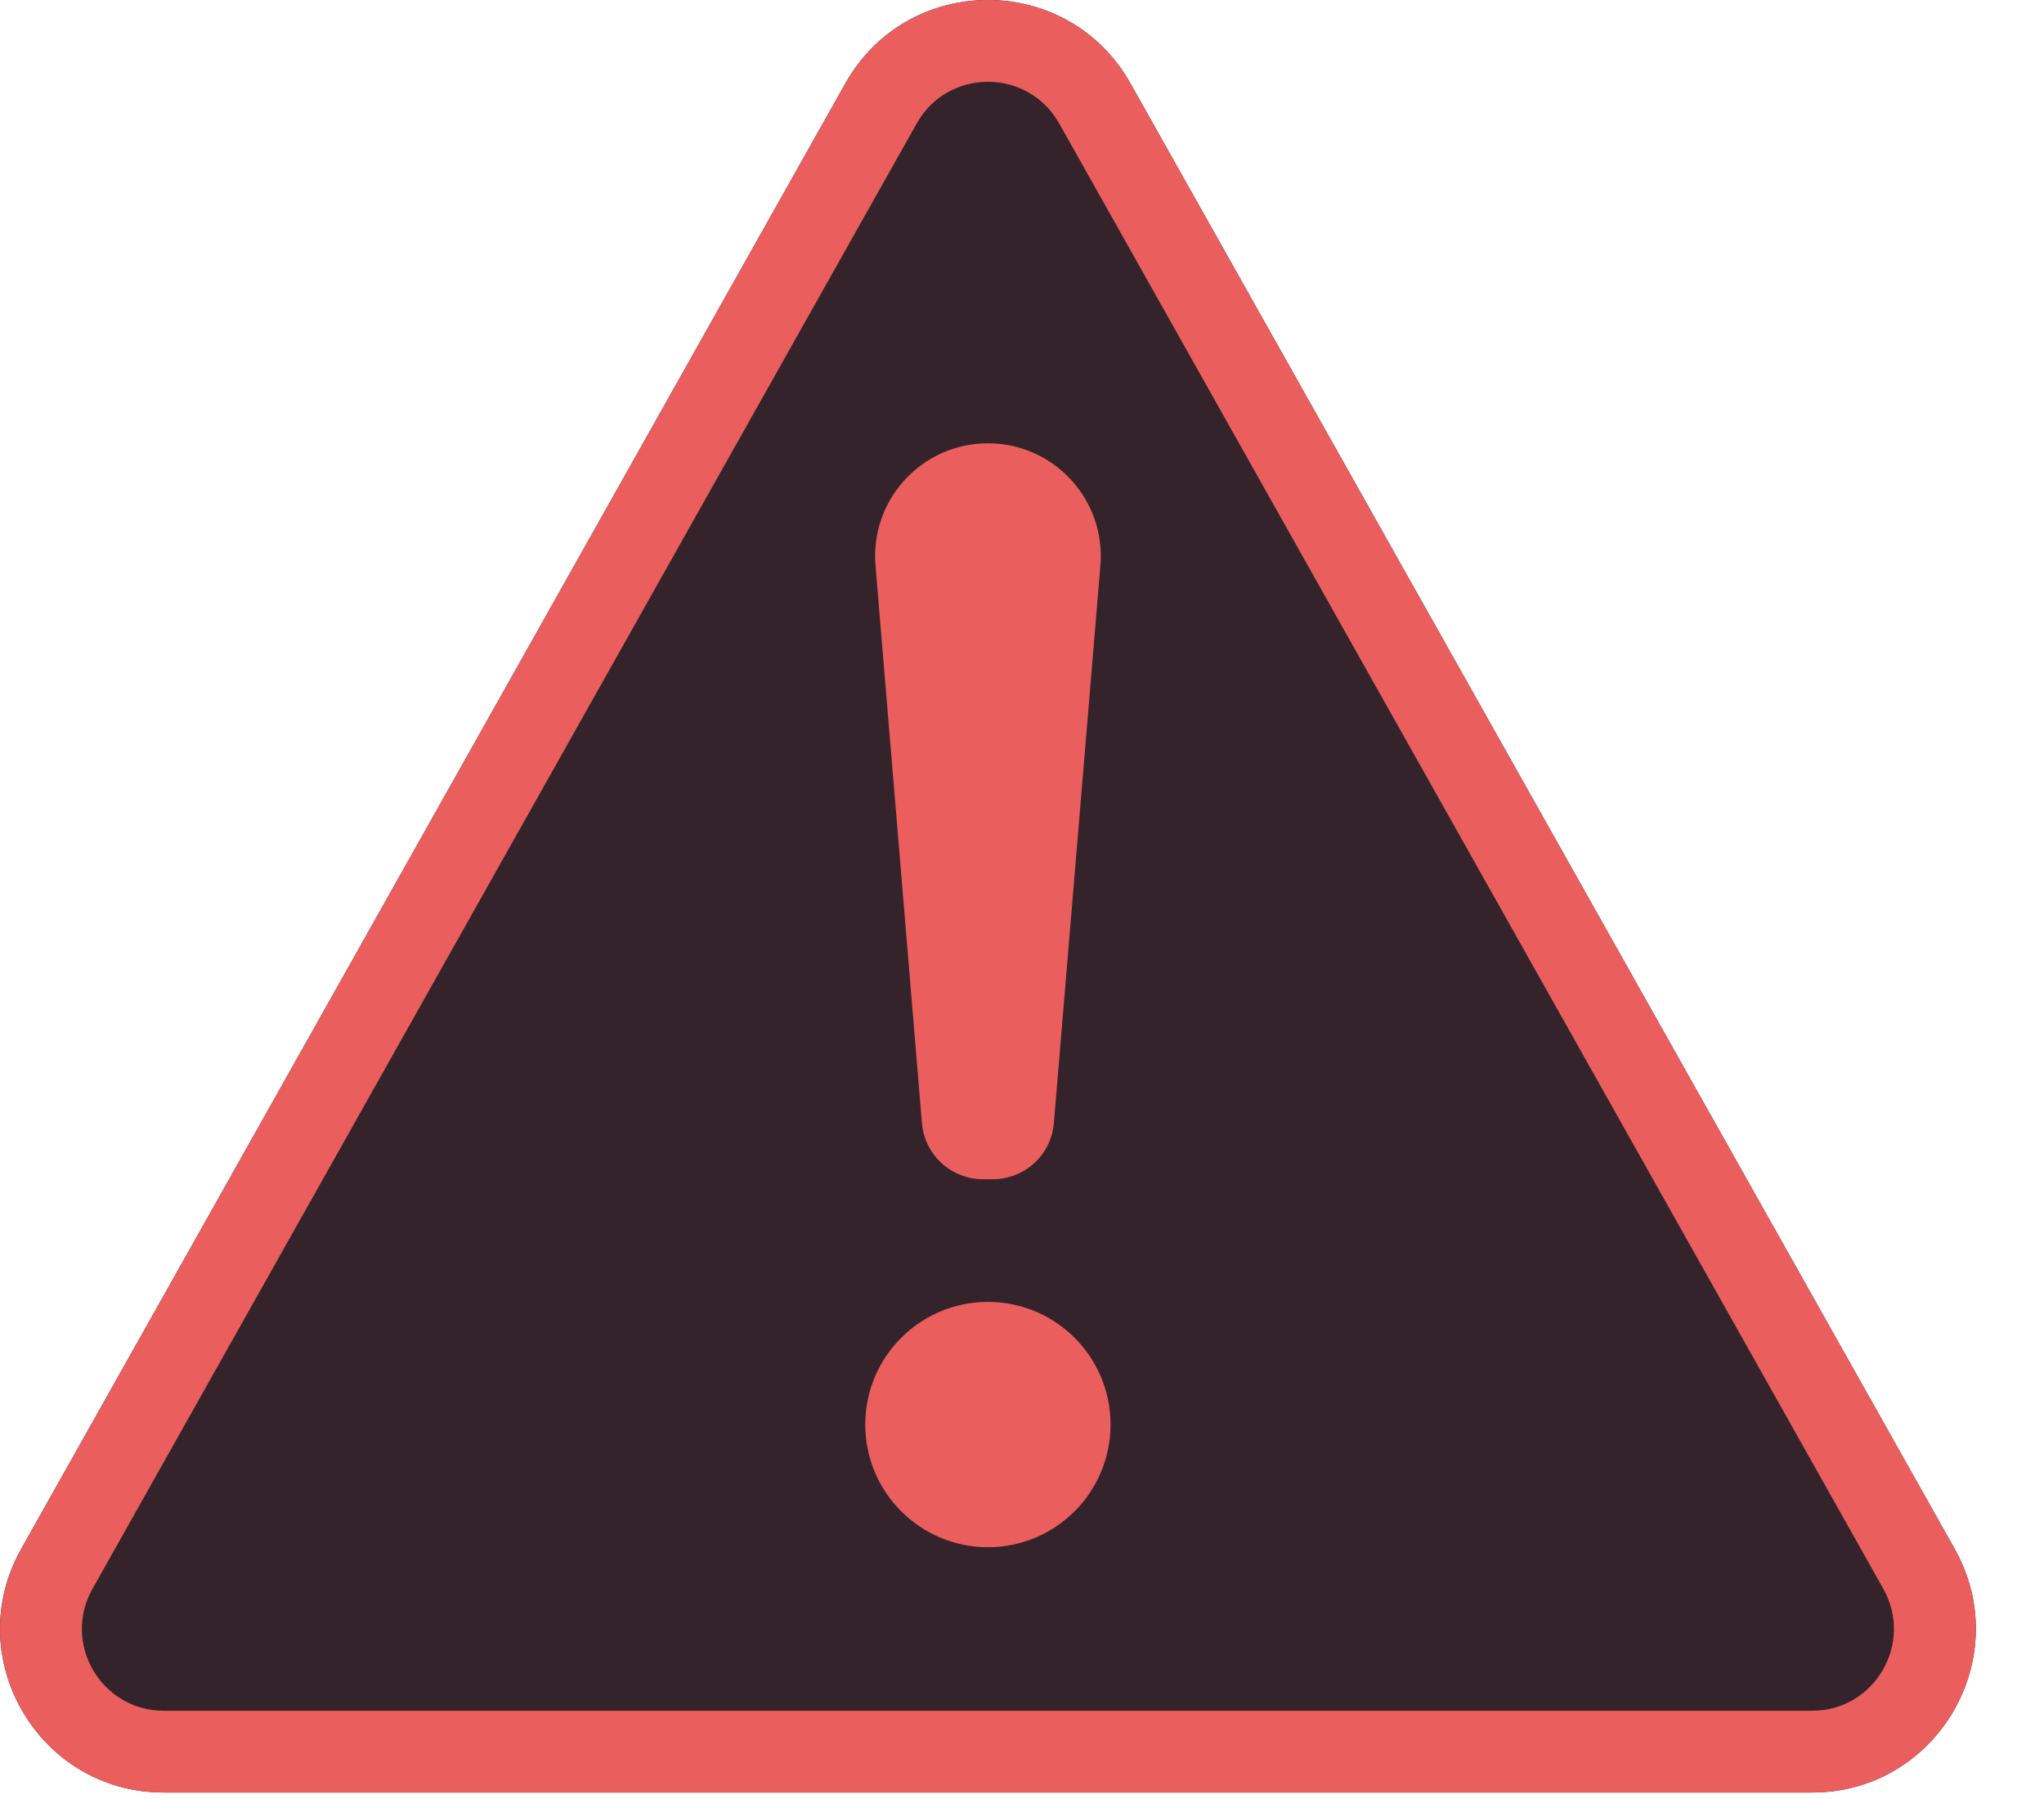 <svg width="25" height="22" viewBox="0 0 25 22" fill="none" xmlns="http://www.w3.org/2000/svg">
<path d="M10.34 1.019C11.105 -0.34 13.062 -0.34 13.826 1.019L23.907 18.94C24.657 20.273 23.693 21.921 22.163 21.921H2.003C0.473 21.921 -0.49 20.273 0.26 18.94L10.34 1.019Z" fill="#35232B"/>
<path fill-rule="evenodd" clip-rule="evenodd" d="M23.035 19.43L12.955 1.51C12.572 0.83 11.594 0.83 11.212 1.51L1.131 19.43C0.756 20.097 1.238 20.921 2.003 20.921H22.163C22.928 20.921 23.41 20.097 23.035 19.43ZM13.826 1.019C13.062 -0.34 11.105 -0.34 10.34 1.019L0.26 18.94C-0.49 20.273 0.473 21.921 2.003 21.921H22.163C23.693 21.921 24.657 20.273 23.907 18.94L13.826 1.019Z" fill="#EA5E5E"/>
<path d="M12.083 5.421C11.276 5.421 10.641 6.111 10.708 6.915L11.276 13.733C11.308 14.122 11.633 14.421 12.023 14.421H12.143C12.533 14.421 12.858 14.122 12.89 13.733L13.459 6.915C13.526 6.111 12.891 5.421 12.083 5.421Z" fill="#EA5E5E"/>
<path d="M12.083 18.921C12.912 18.921 13.583 18.249 13.583 17.421C13.583 16.592 12.912 15.921 12.083 15.921C11.255 15.921 10.583 16.592 10.583 17.421C10.583 18.249 11.255 18.921 12.083 18.921Z" fill="#EA5E5E"/>
</svg>
